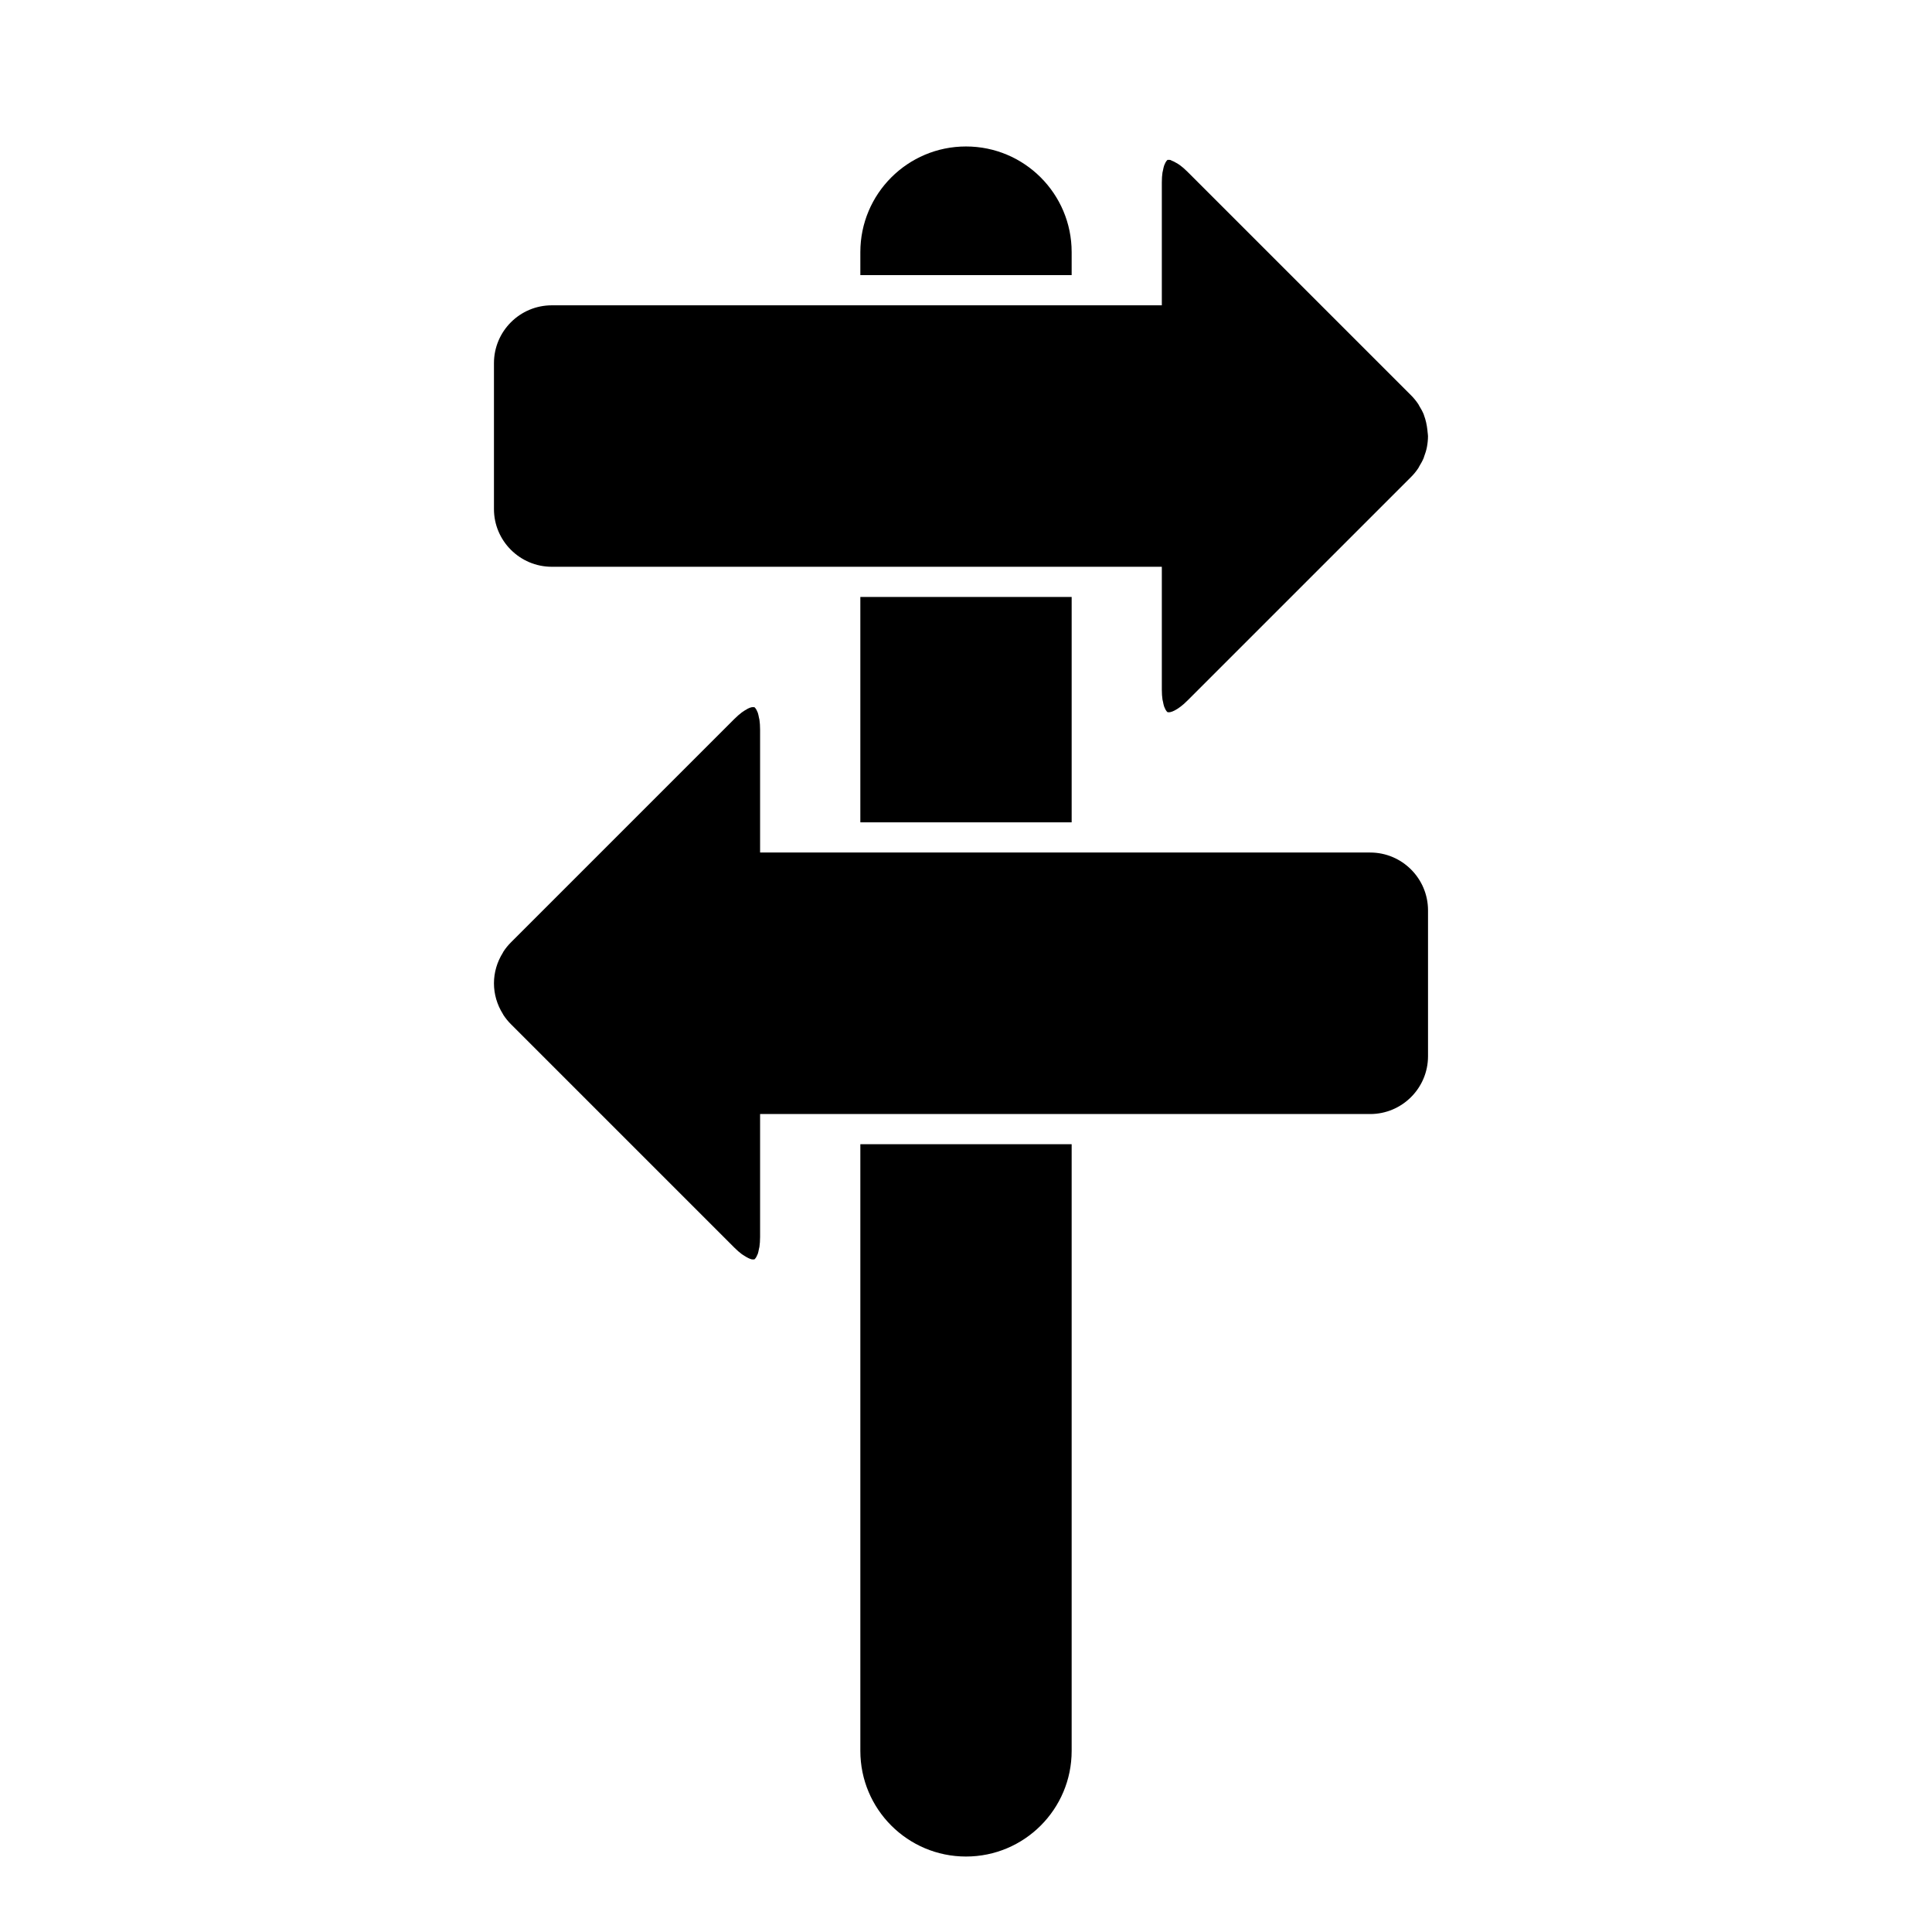<?xml version="1.0" encoding="iso-8859-1"?>
<!-- Generator: Adobe Illustrator 17.0.0, SVG Export Plug-In . SVG Version: 6.00 Build 0)  -->
<!DOCTYPE svg PUBLIC "-//W3C//DTD SVG 1.1//EN" "http://www.w3.org/Graphics/SVG/1.1/DTD/svg11.dtd">
<svg version="1.1" id="Capa_1" xmlns="http://www.w3.org/2000/svg" xmlns:xlink="http://www.w3.org/1999/xlink" x="0px" y="0px"
	 width="64px" height="64px" viewBox="0 0 64 64" style="enable-background:new 0 0 64 64;" xml:space="preserve">
<g>
	<path d="M28.5,58c0,1.933,1.567,3.5,3.5,3.5s3.5-1.567,3.5-3.5V37.903h-7V58z"/>
	<rect x="28.5" y="19.775" width="7" height="7.466"/>
	<path d="M35.5,8.352c0-1.933-1.567-3.5-3.5-3.5s-3.5,1.567-3.5,3.5v0.761h7V8.352z"/>
	<path d="M18.278,18.775v0.5h0L18.278,18.775H28.5h7h2.987v4.071c0,0.126,0.008,0.235,0.022,0.329
		c0.004,0.026,0.01,0.041,0.015,0.065c0.012,0.062,0.024,0.122,0.04,0.167c0.004,0.012,0.009,0.018,0.013,0.029
		c0.019,0.047,0.039,0.089,0.06,0.114c0.001,0.002,0.002,0.002,0.003,0.004c0.014,0.016,0.028,0.034,0.039,0.039
		c0.005,0.002,0.017-0.001,0.024,0c0.012,0.002,0.025,0.003,0.044,0c0.007-0.001,0.011-0.001,0.02-0.003
		c0.036-0.008,0.08-0.022,0.133-0.049c0.003-0.001,0.007-0.005,0.01-0.006c0.054-0.028,0.115-0.064,0.184-0.116
		c0.073-0.054,0.155-0.124,0.247-0.217l7.402-7.401c0.093-0.093,0.174-0.193,0.243-0.298c0.013-0.02,0.021-0.042,0.033-0.062
		c0.054-0.088,0.105-0.178,0.143-0.272c0.006-0.014,0.008-0.028,0.013-0.042c0.039-0.103,0.072-0.207,0.093-0.314
		c0-0.002,0-0.004,0.001-0.006c0.022-0.118,0.035-0.238,0.035-0.36c0-0.042-0.009-0.082-0.012-0.124
		c-0.002-0.03-0.005-0.059-0.009-0.089c-0.019-0.162-0.052-0.32-0.109-0.471c-0.005-0.012-0.007-0.026-0.012-0.038
		c-0.039-0.095-0.09-0.186-0.145-0.275c-0.012-0.019-0.019-0.04-0.032-0.059c-0.07-0.105-0.151-0.206-0.244-0.298l-7.402-7.401
		c-0.093-0.093-0.175-0.163-0.248-0.217c-0.043-0.032-0.078-0.051-0.115-0.073c-0.07-0.042-0.128-0.07-0.17-0.084
		C38.797,5.31,38.782,5.302,38.771,5.3c-0.016-0.004-0.021-0.003-0.032-0.005c-0.015-0.002-0.026-0.001-0.037,0
		c-0.007,0.001-0.02-0.002-0.024,0C38.668,5.3,38.654,5.319,38.64,5.335c-0.001,0.001-0.002,0.002-0.003,0.004
		c-0.021,0.025-0.041,0.067-0.06,0.114c-0.004,0.011-0.009,0.016-0.013,0.029c-0.016,0.045-0.028,0.106-0.04,0.167
		c-0.004,0.023-0.011,0.039-0.015,0.065c-0.014,0.094-0.022,0.202-0.022,0.329v4.071H35.5h-7H18.278v-0.5h0v0.5
		c-1.056,0-1.915,0.859-1.915,1.916v4.832C16.362,17.915,17.222,18.775,18.278,18.775z"/>
	<path d="M16.68,33.628c0.07,0.106,0.151,0.206,0.244,0.299l7.401,7.401c0.093,0.093,0.176,0.164,0.249,0.218
		c0.025,0.019,0.044,0.027,0.067,0.043c0.11,0.073,0.198,0.113,0.251,0.126c0.001,0,0.002,0.001,0.002,0.001
		c0.016,0.004,0.02,0.003,0.03,0.004c0.016,0.002,0.029,0.001,0.04,0c0.007-0.001,0.019,0.002,0.023,0
		c0.011-0.004,0.025-0.023,0.038-0.038c0.002-0.002,0.003-0.003,0.005-0.005c0.02-0.025,0.039-0.066,0.058-0.11
		c0.005-0.012,0.01-0.018,0.015-0.032c0.015-0.043,0.027-0.103,0.038-0.162c0.005-0.025,0.012-0.042,0.016-0.07
		c0.013-0.094,0.022-0.202,0.022-0.328v-4.071H28.5h7h9.889h0c1.056,0,1.916-0.859,1.916-1.916v-4.831
		c0-1.056-0.859-1.916-1.916-1.916h0H35.5h-7h-3.321V24.17c0-0.126-0.008-0.235-0.022-0.329c-0.004-0.028-0.011-0.045-0.016-0.07
		c-0.012-0.059-0.023-0.118-0.038-0.161c-0.005-0.014-0.01-0.02-0.015-0.032c-0.018-0.045-0.038-0.086-0.058-0.11
		c-0.002-0.002-0.003-0.003-0.005-0.005c-0.013-0.016-0.027-0.034-0.038-0.038c-0.005-0.002-0.017,0.001-0.023,0
		c-0.012-0.002-0.024-0.002-0.042,0c-0.008,0.001-0.012,0.001-0.023,0.003c-0.036,0.008-0.079,0.022-0.131,0.049
		c-0.008,0.004-0.02,0.013-0.028,0.018c-0.05,0.027-0.104,0.059-0.167,0.105c-0.073,0.055-0.155,0.125-0.248,0.218l-7.401,7.401
		c-0.093,0.093-0.174,0.193-0.244,0.299c-0.01,0.015-0.016,0.032-0.025,0.047c-0.187,0.3-0.292,0.646-0.292,1.009
		c0,0.363,0.105,0.709,0.292,1.009C16.664,33.596,16.67,33.613,16.68,33.628z"/>
</g>
</svg>
